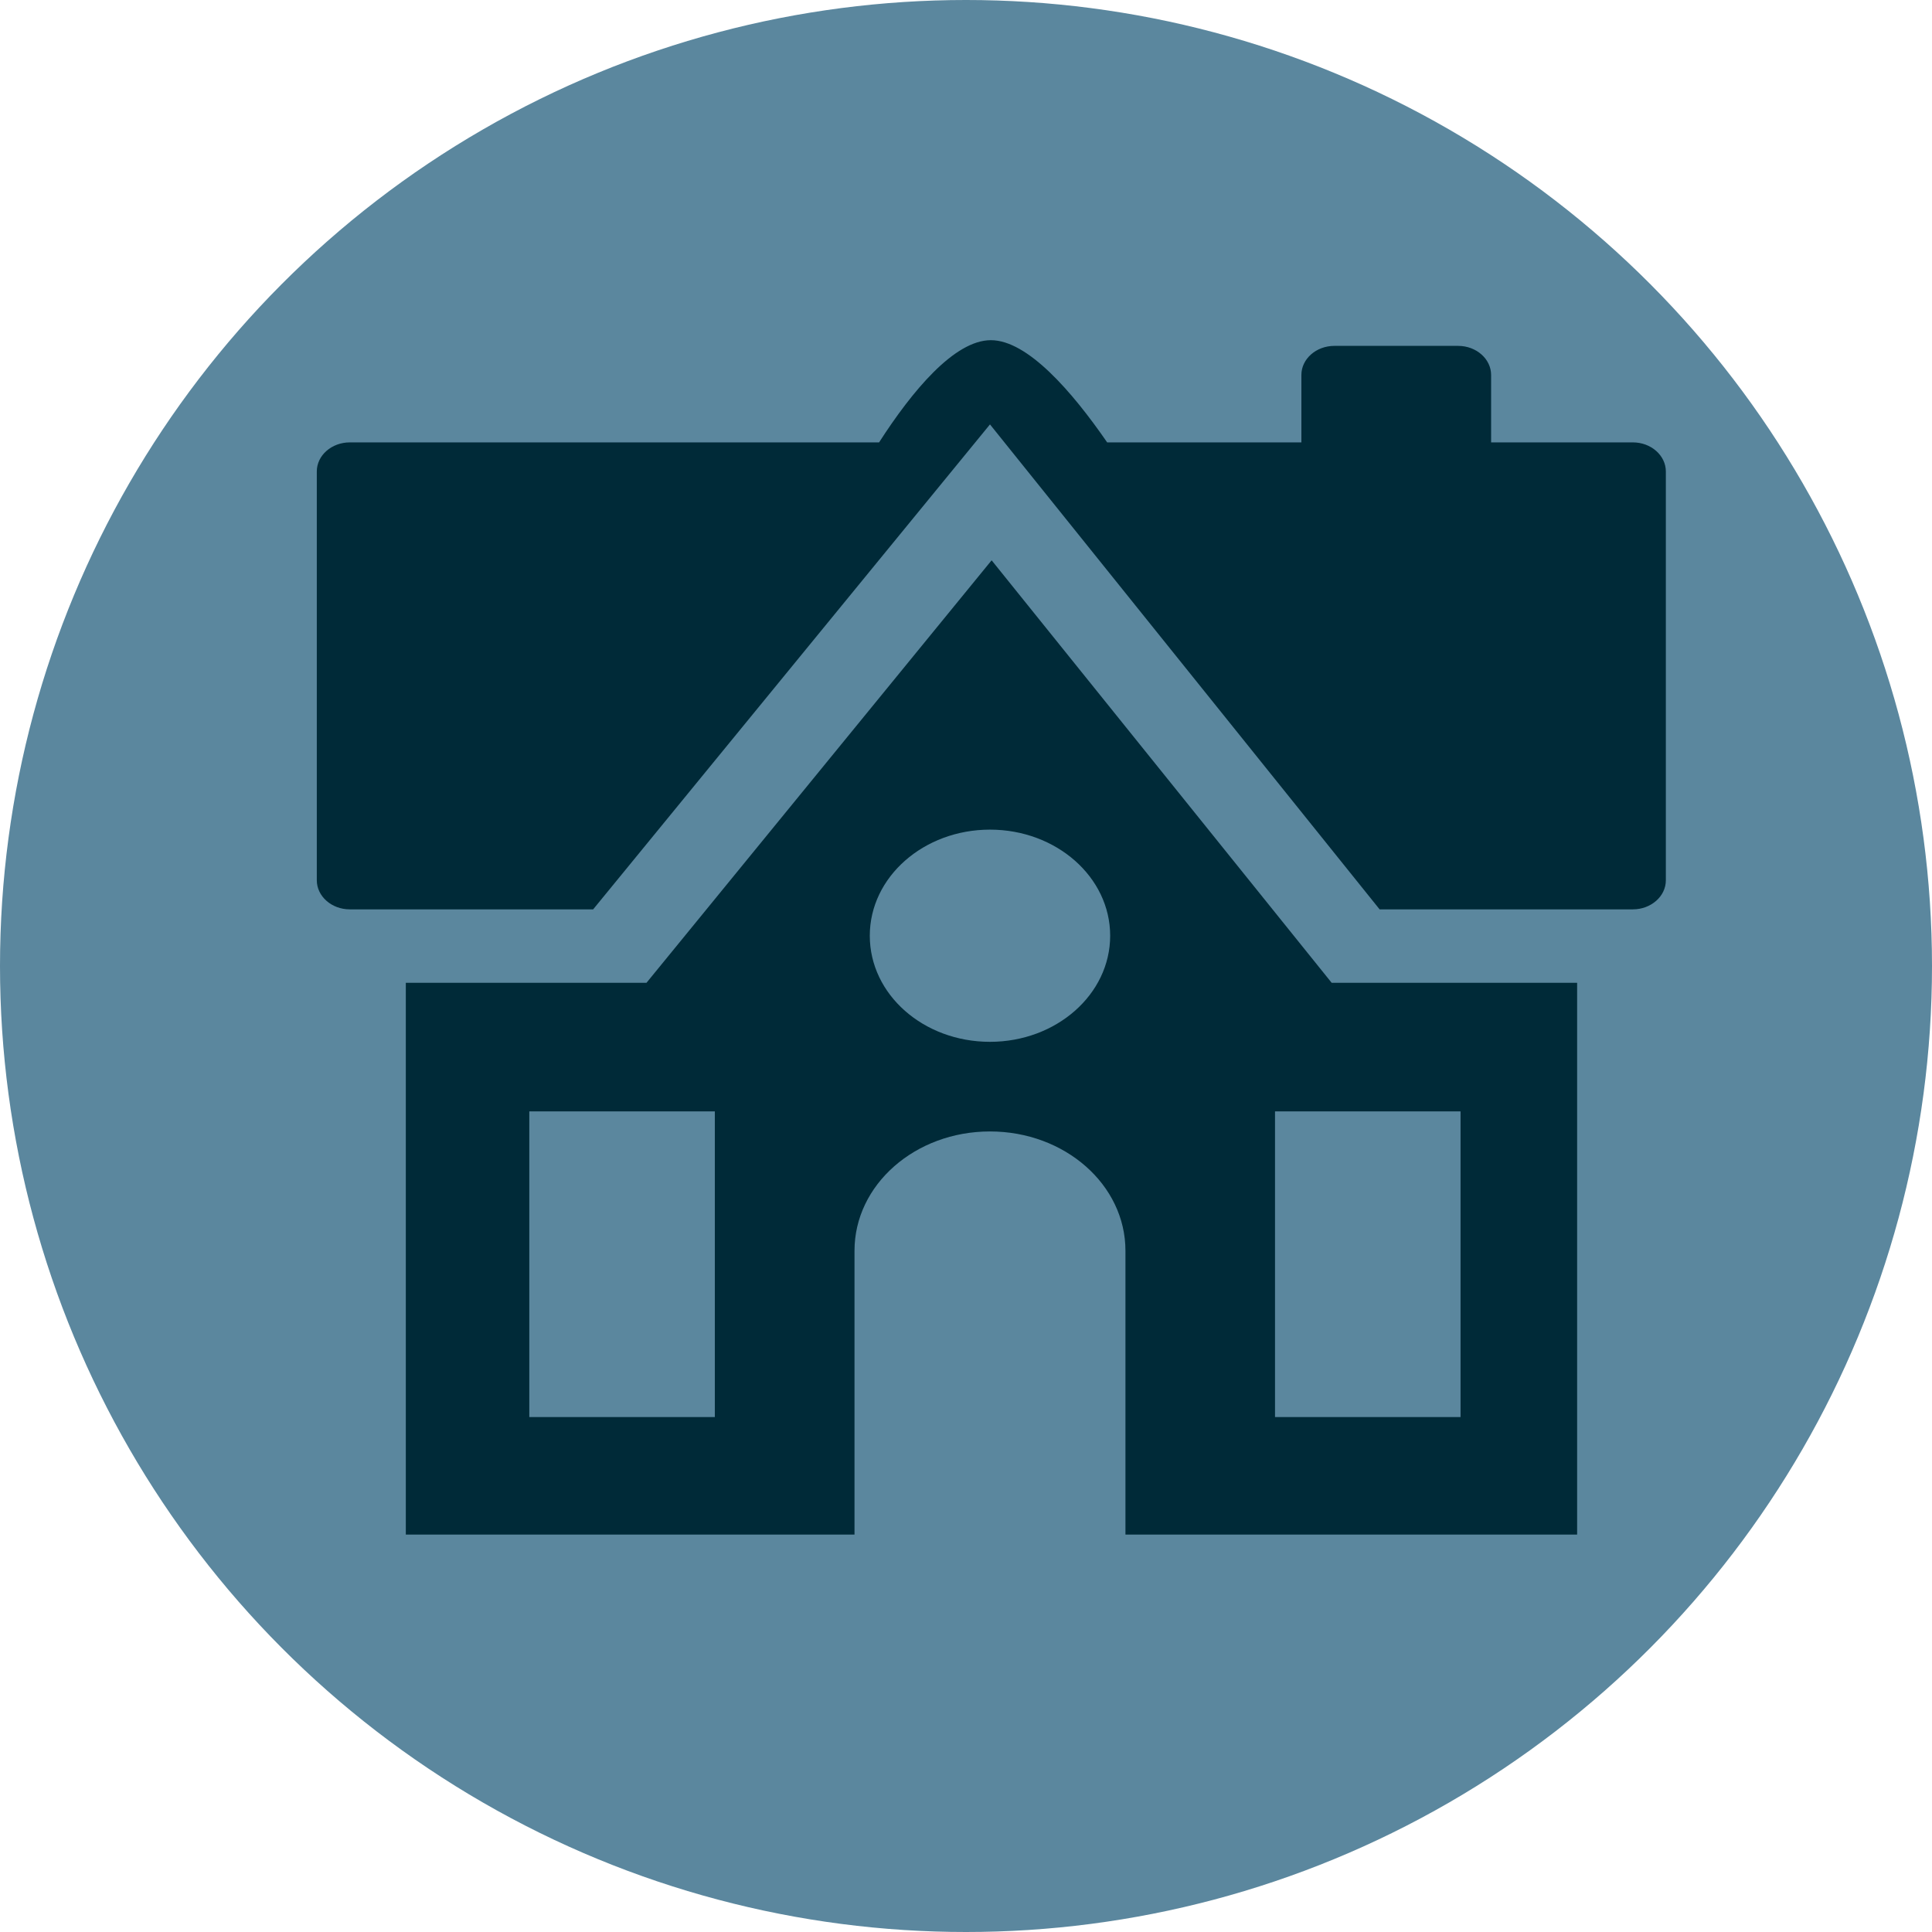 <?xml version="1.0" encoding="UTF-8"?>
<svg id="Layer_1" data-name="Layer 1" xmlns="http://www.w3.org/2000/svg" viewBox="0 0 64.46 64.46">
  <defs>
    <style>
      .cls-1 {
        fill: #002a38;
      }

      .cls-2 {
        fill: #5b879e;
      }
    </style>
  </defs>
  <circle class="cls-2" cx="32.23" cy="32.23" r="32.23"/>
  <g>
    <path class="cls-1" d="M33.08,18.7l-11.51,14.09h-8.03v18.41h14.97v-9.47c0-2.2,2.02-3.98,4.52-3.98s4.52,1.78,4.52,3.98v9.47h15.07v-18.41h-8.19l-11.34-14.09ZM23.85,47.28h-6.19v-10.2h6.19v10.2ZM33.03,34.76c-2.22,0-4.01-1.58-4.01-3.54s1.8-3.54,4.01-3.54,4.01,1.58,4.01,3.54-1.8,3.54-4.01,3.54ZM48.73,47.28h-6.19v-10.2h6.19v10.2Z"/>
    <path class="cls-1" d="M54.48,14.76h-4.73v-2.25c0-.53-.49-.97-1.1-.97h-4.13c-.6,0-1.1.43-1.1.97v2.25h-6.48c-1.18-1.71-2.66-3.41-3.88-3.41s-2.63,1.7-3.73,3.41H11.67c-.6,0-1.1.43-1.1.97v13.64c0,.53.49.97,1.1.97h8.12l13.24-16.18,13,16.18h8.45c.6,0,1.1-.43,1.1-.97v-13.64c0-.53-.49-.97-1.1-.97Z"/>
  </g>
</svg>